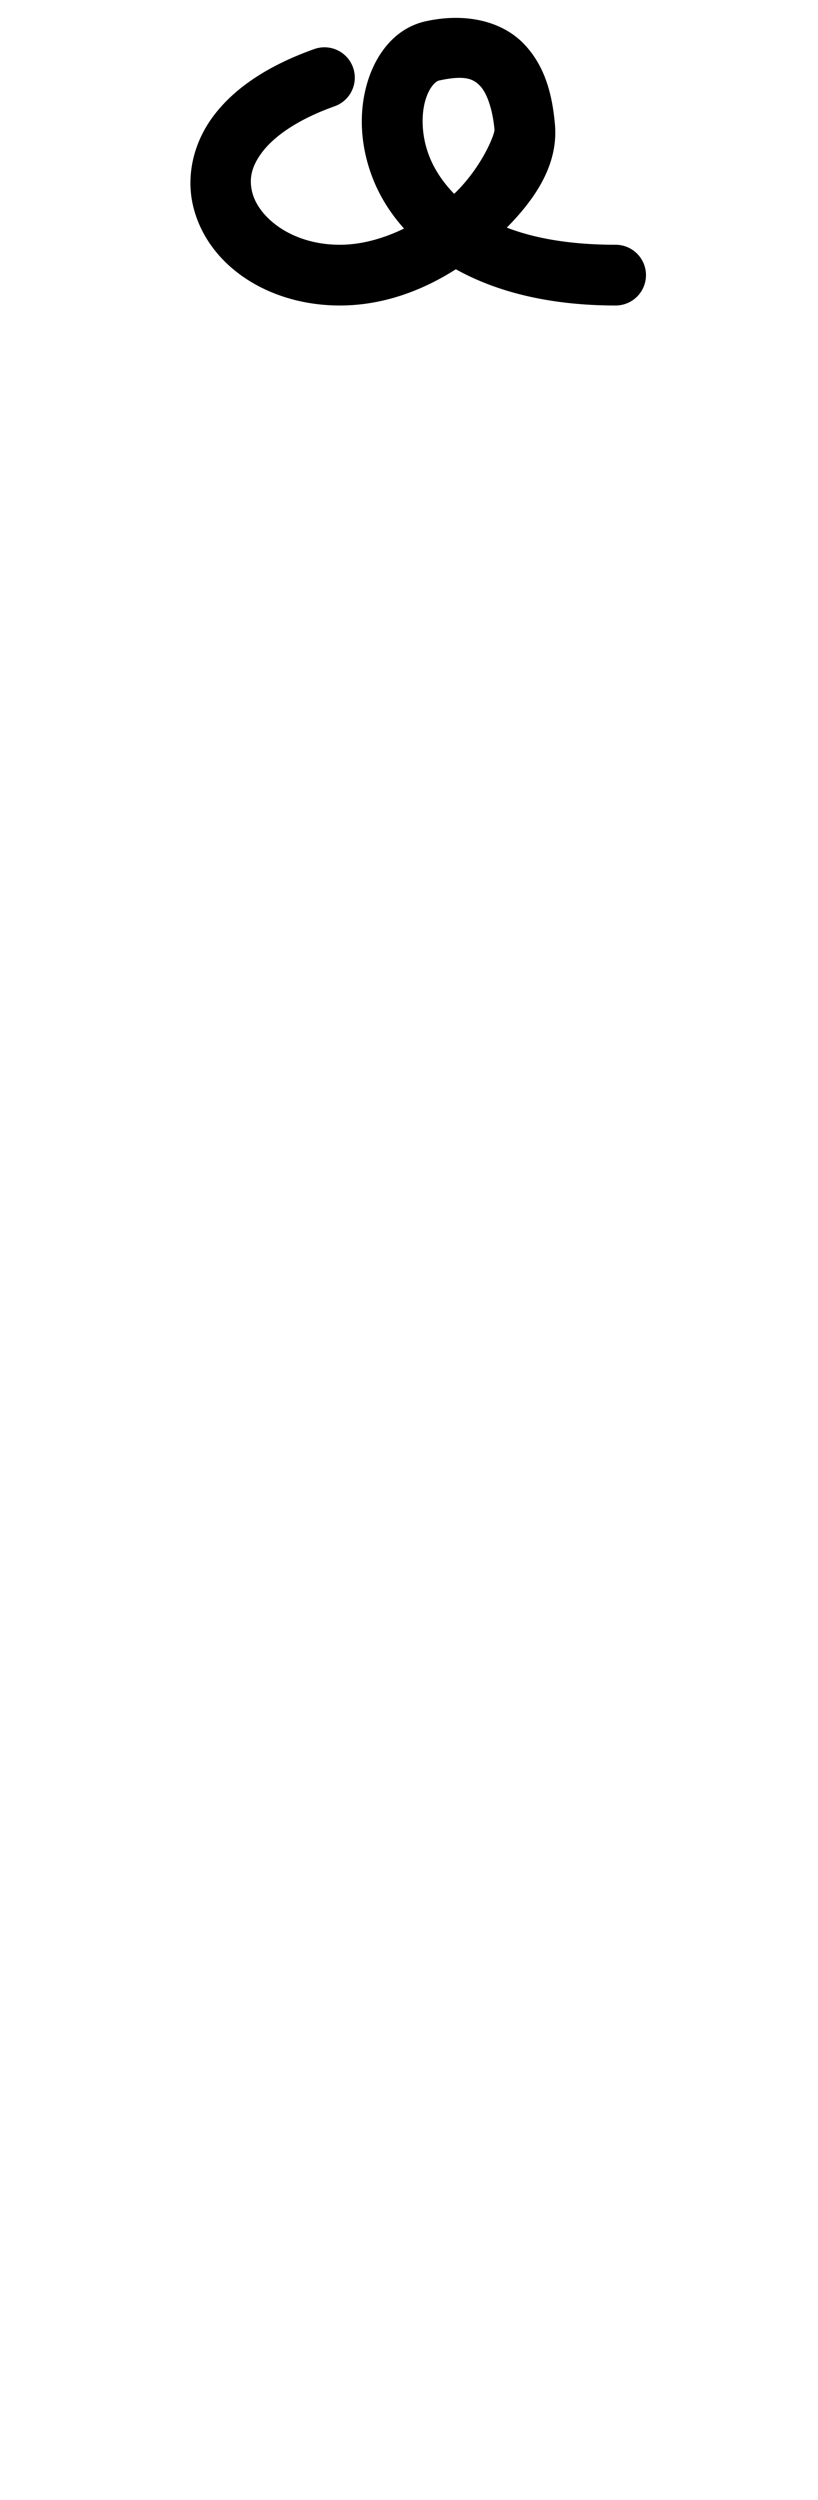 <?xml version="1.0" encoding="UTF-8" standalone="no"?>
<svg
   version="1.1"
   viewBox="-19 0 353.098 1078.087"
   id="svg1"
   sodipodi:docname="ordMasc.svg"
   width="353.098"
   height="1078.087"
   inkscape:version="1.3 (0e150ed6c4, 2023-07-21)"
   xmlns:inkscape="http://www.inkscape.org/namespaces/inkscape"
   xmlns:sodipodi="http://sodipodi.sourceforge.net/DTD/sodipodi-0.dtd"
   xmlns="http://www.w3.org/2000/svg"
   xmlns:svg="http://www.w3.org/2000/svg">
  <defs
     id="defs1">
    <pattern
       id="EMFhbasepattern"
       patternUnits="userSpaceOnUse"
       width="6"
       height="6"
       x="0"
       y="0" />
    <pattern
       id="EMFhbasepattern-2"
       patternUnits="userSpaceOnUse"
       width="6"
       height="6"
       x="0"
       y="0" />
    <pattern
       id="EMFhbasepattern-3"
       patternUnits="userSpaceOnUse"
       width="6"
       height="6"
       x="0"
       y="0" />
    <pattern
       id="EMFhbasepattern-0"
       patternUnits="userSpaceOnUse"
       width="6"
       height="6"
       x="0"
       y="0" />
    <pattern
       id="EMFhbasepattern-4"
       patternUnits="userSpaceOnUse"
       width="6"
       height="6"
       x="0"
       y="0" />
    <pattern
       id="EMFhbasepattern-9"
       patternUnits="userSpaceOnUse"
       width="6"
       height="6"
       x="0"
       y="0" />
  </defs>
  <sodipodi:namedview
     id="namedview1"
     pagecolor="#ffffff"
     bordercolor="#000000"
     borderopacity="0.25"
     inkscape:showpageshadow="2"
     inkscape:pageopacity="0.0"
     inkscape:pagecheckerboard="0"
     inkscape:deskcolor="#d1d1d1"
     showgrid="false"
     showguides="true"
     inkscape:zoom="0.54942197"
     inkscape:cx="605.18148"
     inkscape:cy="448.65334"
     inkscape:window-width="1920"
     inkscape:window-height="991"
     inkscape:window-x="-9"
     inkscape:window-y="-9"
     inkscape:window-maximized="1"
     inkscape:current-layer="svg1">
    <sodipodi:guide
       position="150.601,383.595"
       orientation="0,-1"
       id="guide1"
       inkscape:locked="false" />
    <sodipodi:guide
       position="527.361,1084.332"
       orientation="0,-1"
       id="guide2"
       inkscape:locked="false" />
    <sodipodi:guide
       position="314.293,643.897"
       orientation="0,-1"
       id="guide3"
       inkscape:locked="false" />
    <sodipodi:guide
       position="983.534,2.97"
       orientation="0,-1"
       id="guide4"
       inkscape:locked="false" />
    <sodipodi:guide
       position="543.38,489.456"
       orientation="0,-1"
       id="guide5"
       inkscape:locked="false" />
  </sodipodi:namedview>
  <path
     style="color:#000000;fill:#000000;stroke-linecap:round;stroke-linejoin:round;-inkscape-stroke:none;paint-order:markers fill stroke"
     d="m 177.352,7.708 c -4.039,0.031 -8.253,0.511 -12.57,1.461 -13.521,2.975 -21.803,14.539 -25.369,26.975 -3.566,12.436 -3.02,27.076 2.762,41.438 2.951,7.33 7.354,14.439 13.23,20.973 -8.836,4.286 -18.349,6.994 -27.705,6.994 -21.161,0 -35.265,-12.078 -37.846,-22.719 -1.29,-5.321 -0.638,-10.603 4.232,-17.094 4.87,-6.491 14.608,-13.946 31.359,-19.906 a 13.097,13.097 0 0 0 7.949,-16.73 13.097,13.097 0 0 0 -16.729,-7.947 c -20.162,7.173 -34.571,16.925 -43.529,28.863 -8.958,11.938 -11.815,26.303 -8.738,38.988 6.153,25.37 32.286,42.738 63.301,42.738 18.625,0 35.714,-6.448 50.07,-15.631 17.127,9.544 39.932,15.631 68.977,15.631 a 13.097,13.097 0 0 0 13.096,-13.098 13.097,13.097 0 0 0 -13.096,-13.096 c -19.946,0 -35.234,-2.872 -46.979,-7.396 13.234,-13.358 22.279,-27.995 20.768,-44.623 -1.102,-12.117 -3.996,-24.867 -13.436,-34.643 -7.08,-7.332 -17.63,-11.27 -29.748,-11.178 z m 0.387,25.914 c 6.01,-0.382 8.43,1.295 10.52,3.459 2.786,2.886 5.362,9.7 6.191,18.818 0.174,1.917 -5.433,16.232 -17.402,27.691 -4.932,-5.062 -8.433,-10.474 -10.574,-15.791 -3.629,-9.013 -3.686,-18.146 -1.883,-24.436 1.804,-6.29 4.863,-8.405 5.82,-8.615 2.922,-0.643 5.325,-1 7.328,-1.127 z"
     id="path5" />
</svg>
